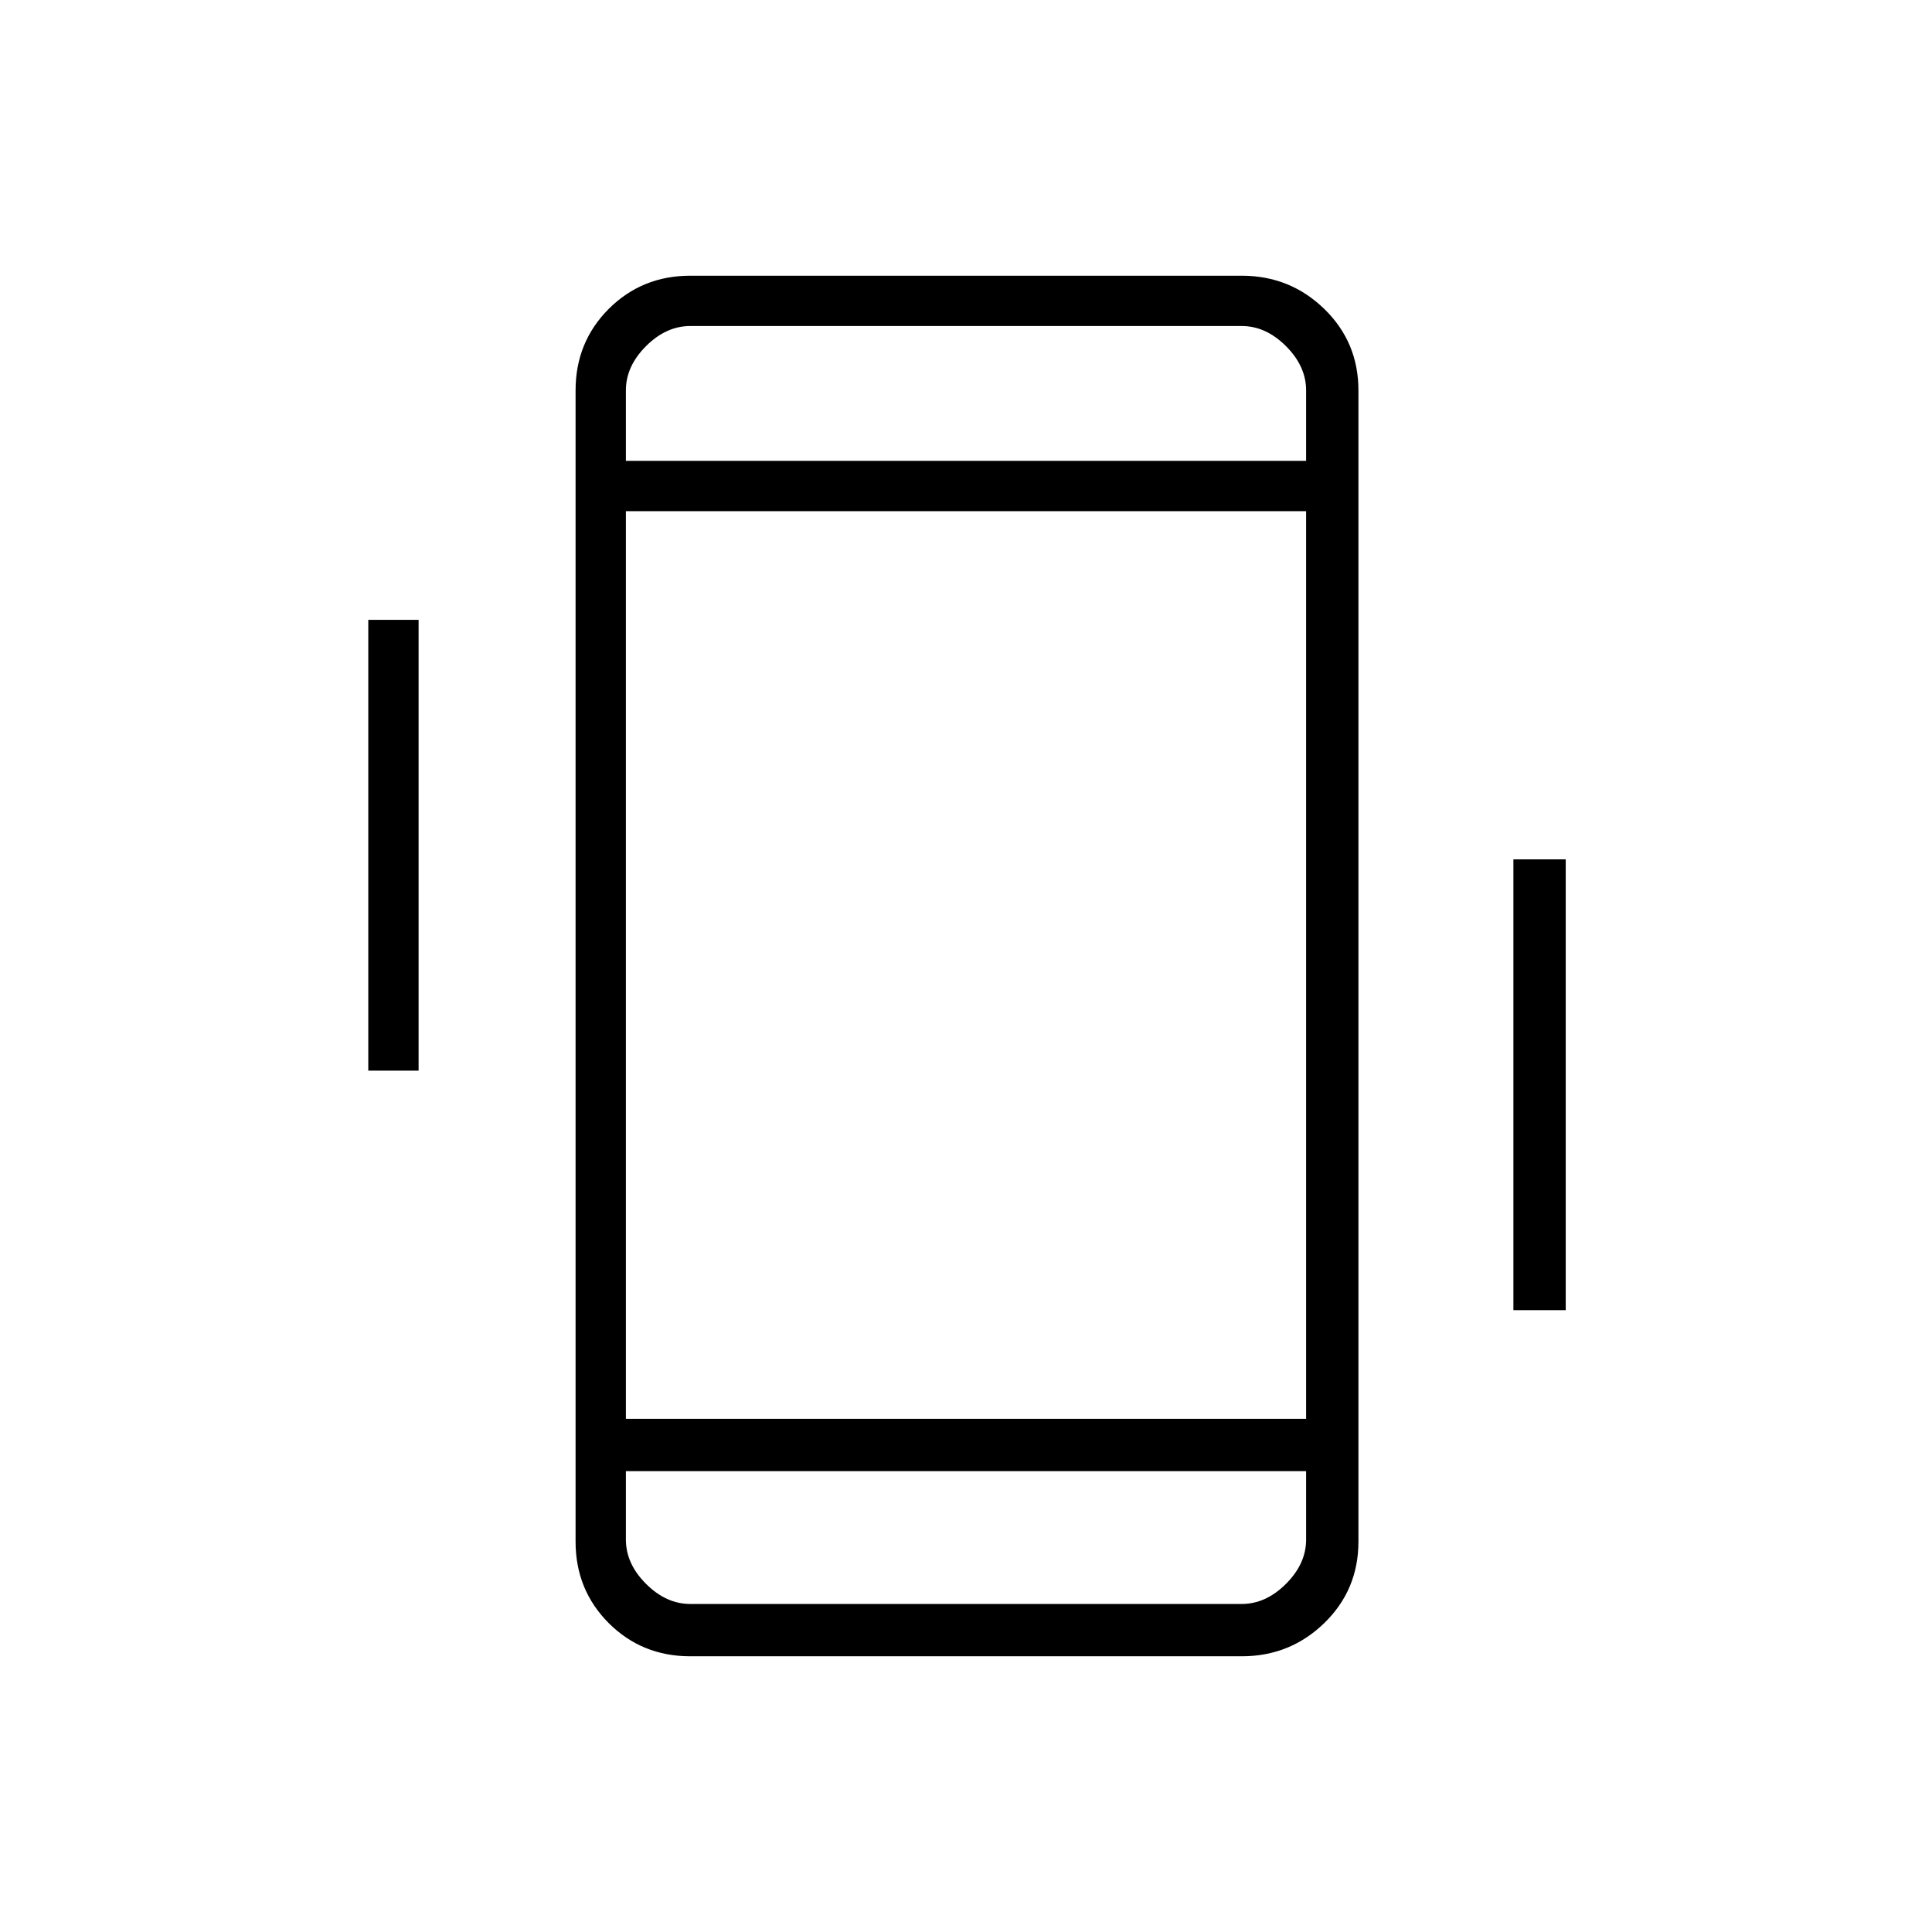 <svg xmlns="http://www.w3.org/2000/svg" height="24" width="24"><path d="M4.575 13.3V7.7H5.2v5.6ZM18.8 16.275v-5.6h.65v5.6Zm-10.225 4.3q-.6 0-1.013-.412-.412-.413-.412-1.013V4.85q0-.6.412-1.013.413-.412 1.013-.412h6.85q.6 0 1.025.412.425.413.425 1.013v14.3q0 .6-.425 1.013-.425.412-1.025.412Zm7.65-14.225h-8.45v11.275h8.45Zm-8.45-.625h8.45V4.85q0-.3-.25-.55-.25-.25-.55-.25h-6.85q-.3 0-.55.25-.25.25-.25.55Zm8.45 12.55h-8.45v.85q0 .3.25.55.25.25.55.25h6.85q.3 0 .55-.25.25-.25.25-.55ZM7.775 4.05V5.725 4.05Zm0 15.875v-1.65 1.65Z"/></svg>